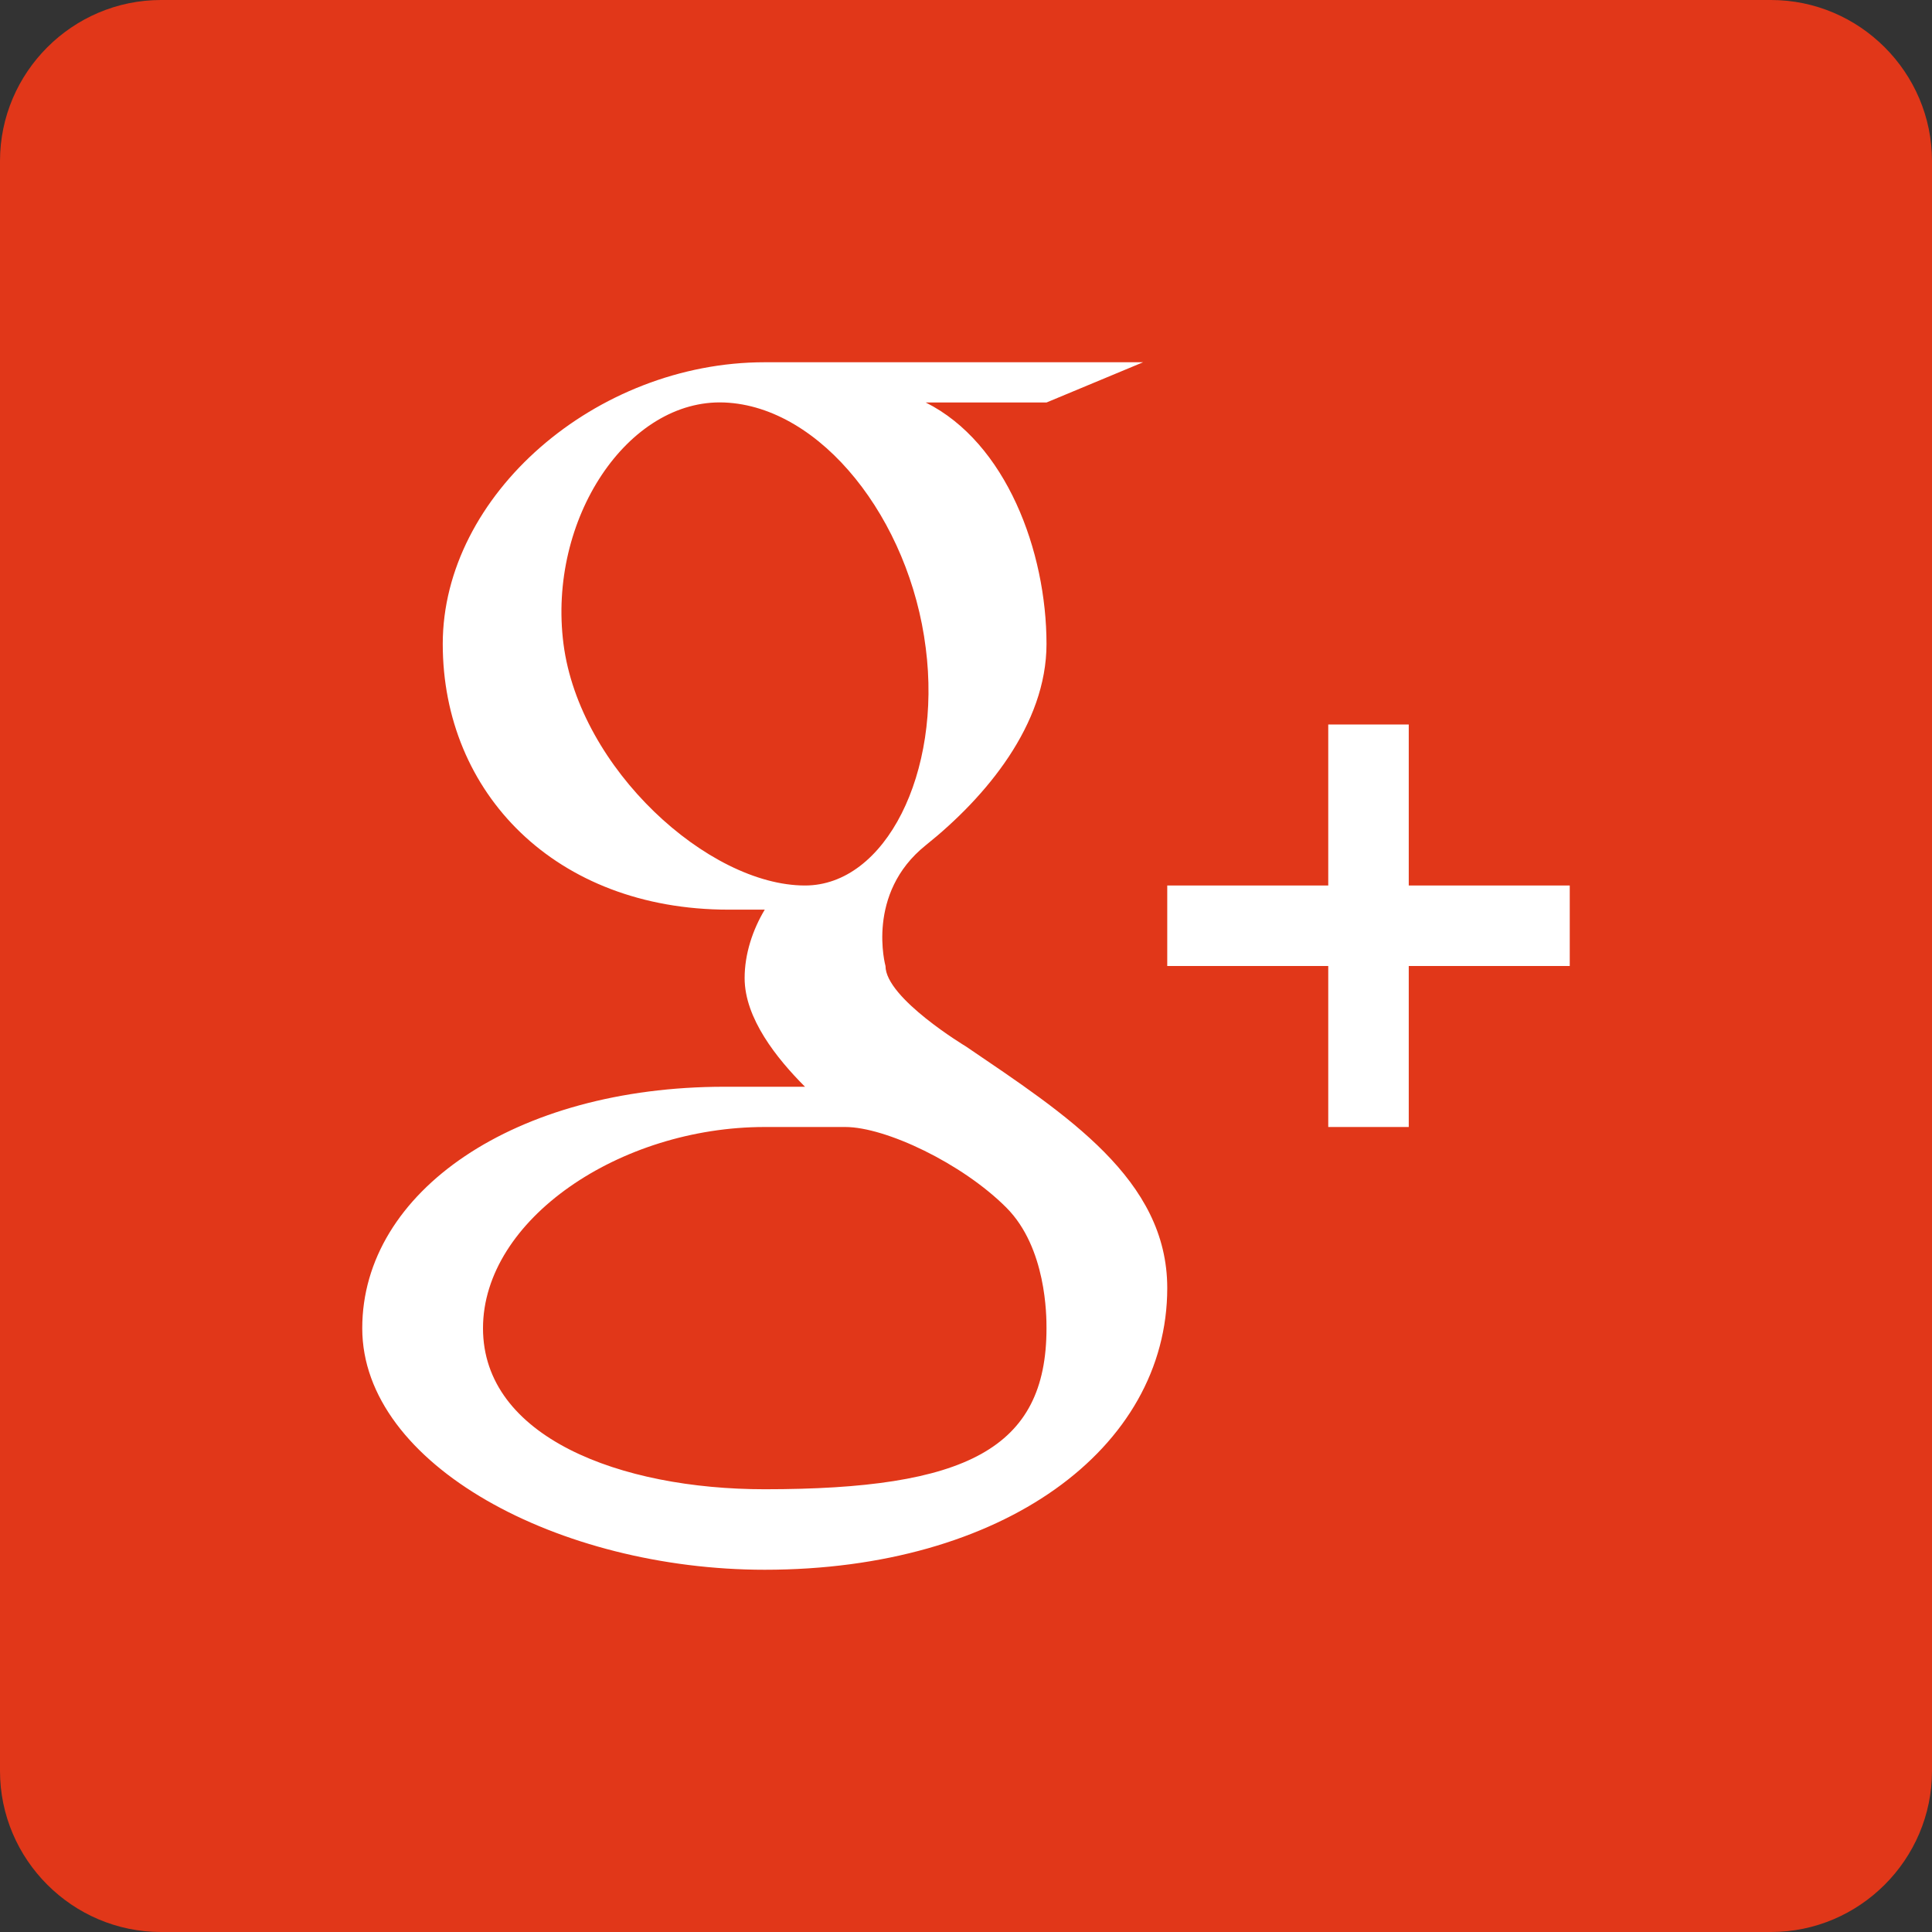 <?xml version="1.0" encoding="UTF-8"?>
<svg width="48px" height="48px" viewBox="0 0 48 48" version="1.1" xmlns="http://www.w3.org/2000/svg" xmlns:xlink="http://www.w3.org/1999/xlink">
    <rect x="0" y="0" width="48" height="48" fill="#333333" stroke="none"/>
    <!-- Generator: Sketch 44.1 (41455) - http://www.bohemiancoding.com/sketch -->
    <title>google+</title>
    <desc>Created with Sketch.</desc>
    <defs></defs>
    <g id="Page-1" stroke="none" stroke-width="1" fill="none" fill-rule="evenodd">
        <g id="google+" fill-rule="nonzero">
            <path d="M44,0 L4,0 C1.8,0 0,1.8 0,4 L0,44 C0,46.2 1.8,48 4,48 L44,48 C46.2,48 48,46.2 48,44 L48,4 C48,1.8 46.2,0 44,0 Z" id="Shape" fill="#E13719"></path>
            <g id="G_x2B_" transform="translate(9, 9)" fill="#FFFFFF">
                <polygon id="_x2B__1_" points="30 13 26 13 26 9 24 9 24 13 20 13 20 15 24 15 24 19 26 19 26 15 30 15"></polygon>
                <path d="M15,17 C15,17 13,15.8 13,15 C13,15 12.5,13.2 14,12 C15.5,10.8 17,9 17,7 C17,4.7 16,2 14,1 L17,1 L19.4,0 C19.4,0 12.3,0 10,0 C5.8,0 2,3.3 2,7 C2,10.7 4.8,13.6 9.1,13.6 C9.4,13.6 9.7,13.6 10,13.6 C9.7,14.1 9.5,14.7 9.5,15.3 C9.5,16.3 10.3,17.3 11,18 C10.5,18 9.6,18 9,18 C3.8,18 0,20.6 0,24 C0,27.4 4.9,30 10,30 C15.9,30 20,27 20,23 C20,20.3 17.5,18.7 15,17 Z M11,13 C8.6,13 5.4,10.1 5,7 C4.6,3.9 6.6,0.9 9,1 C11.4,1.1 13.6,3.9 14,7.1 C14.4,10.2 13,13 11,13 Z M10,28 C6.4,28 3,26.7 3,24 C3,21.3 6.4,19 10,19 C10.8,19 12,19 12,19 C13,19 14.9,19.9 16,21 C17,22 17,23.7 17,24 C17,27 15,28 10,28 Z" id="g_1_"></path>
            </g>
        </g>
    </g>
</svg>